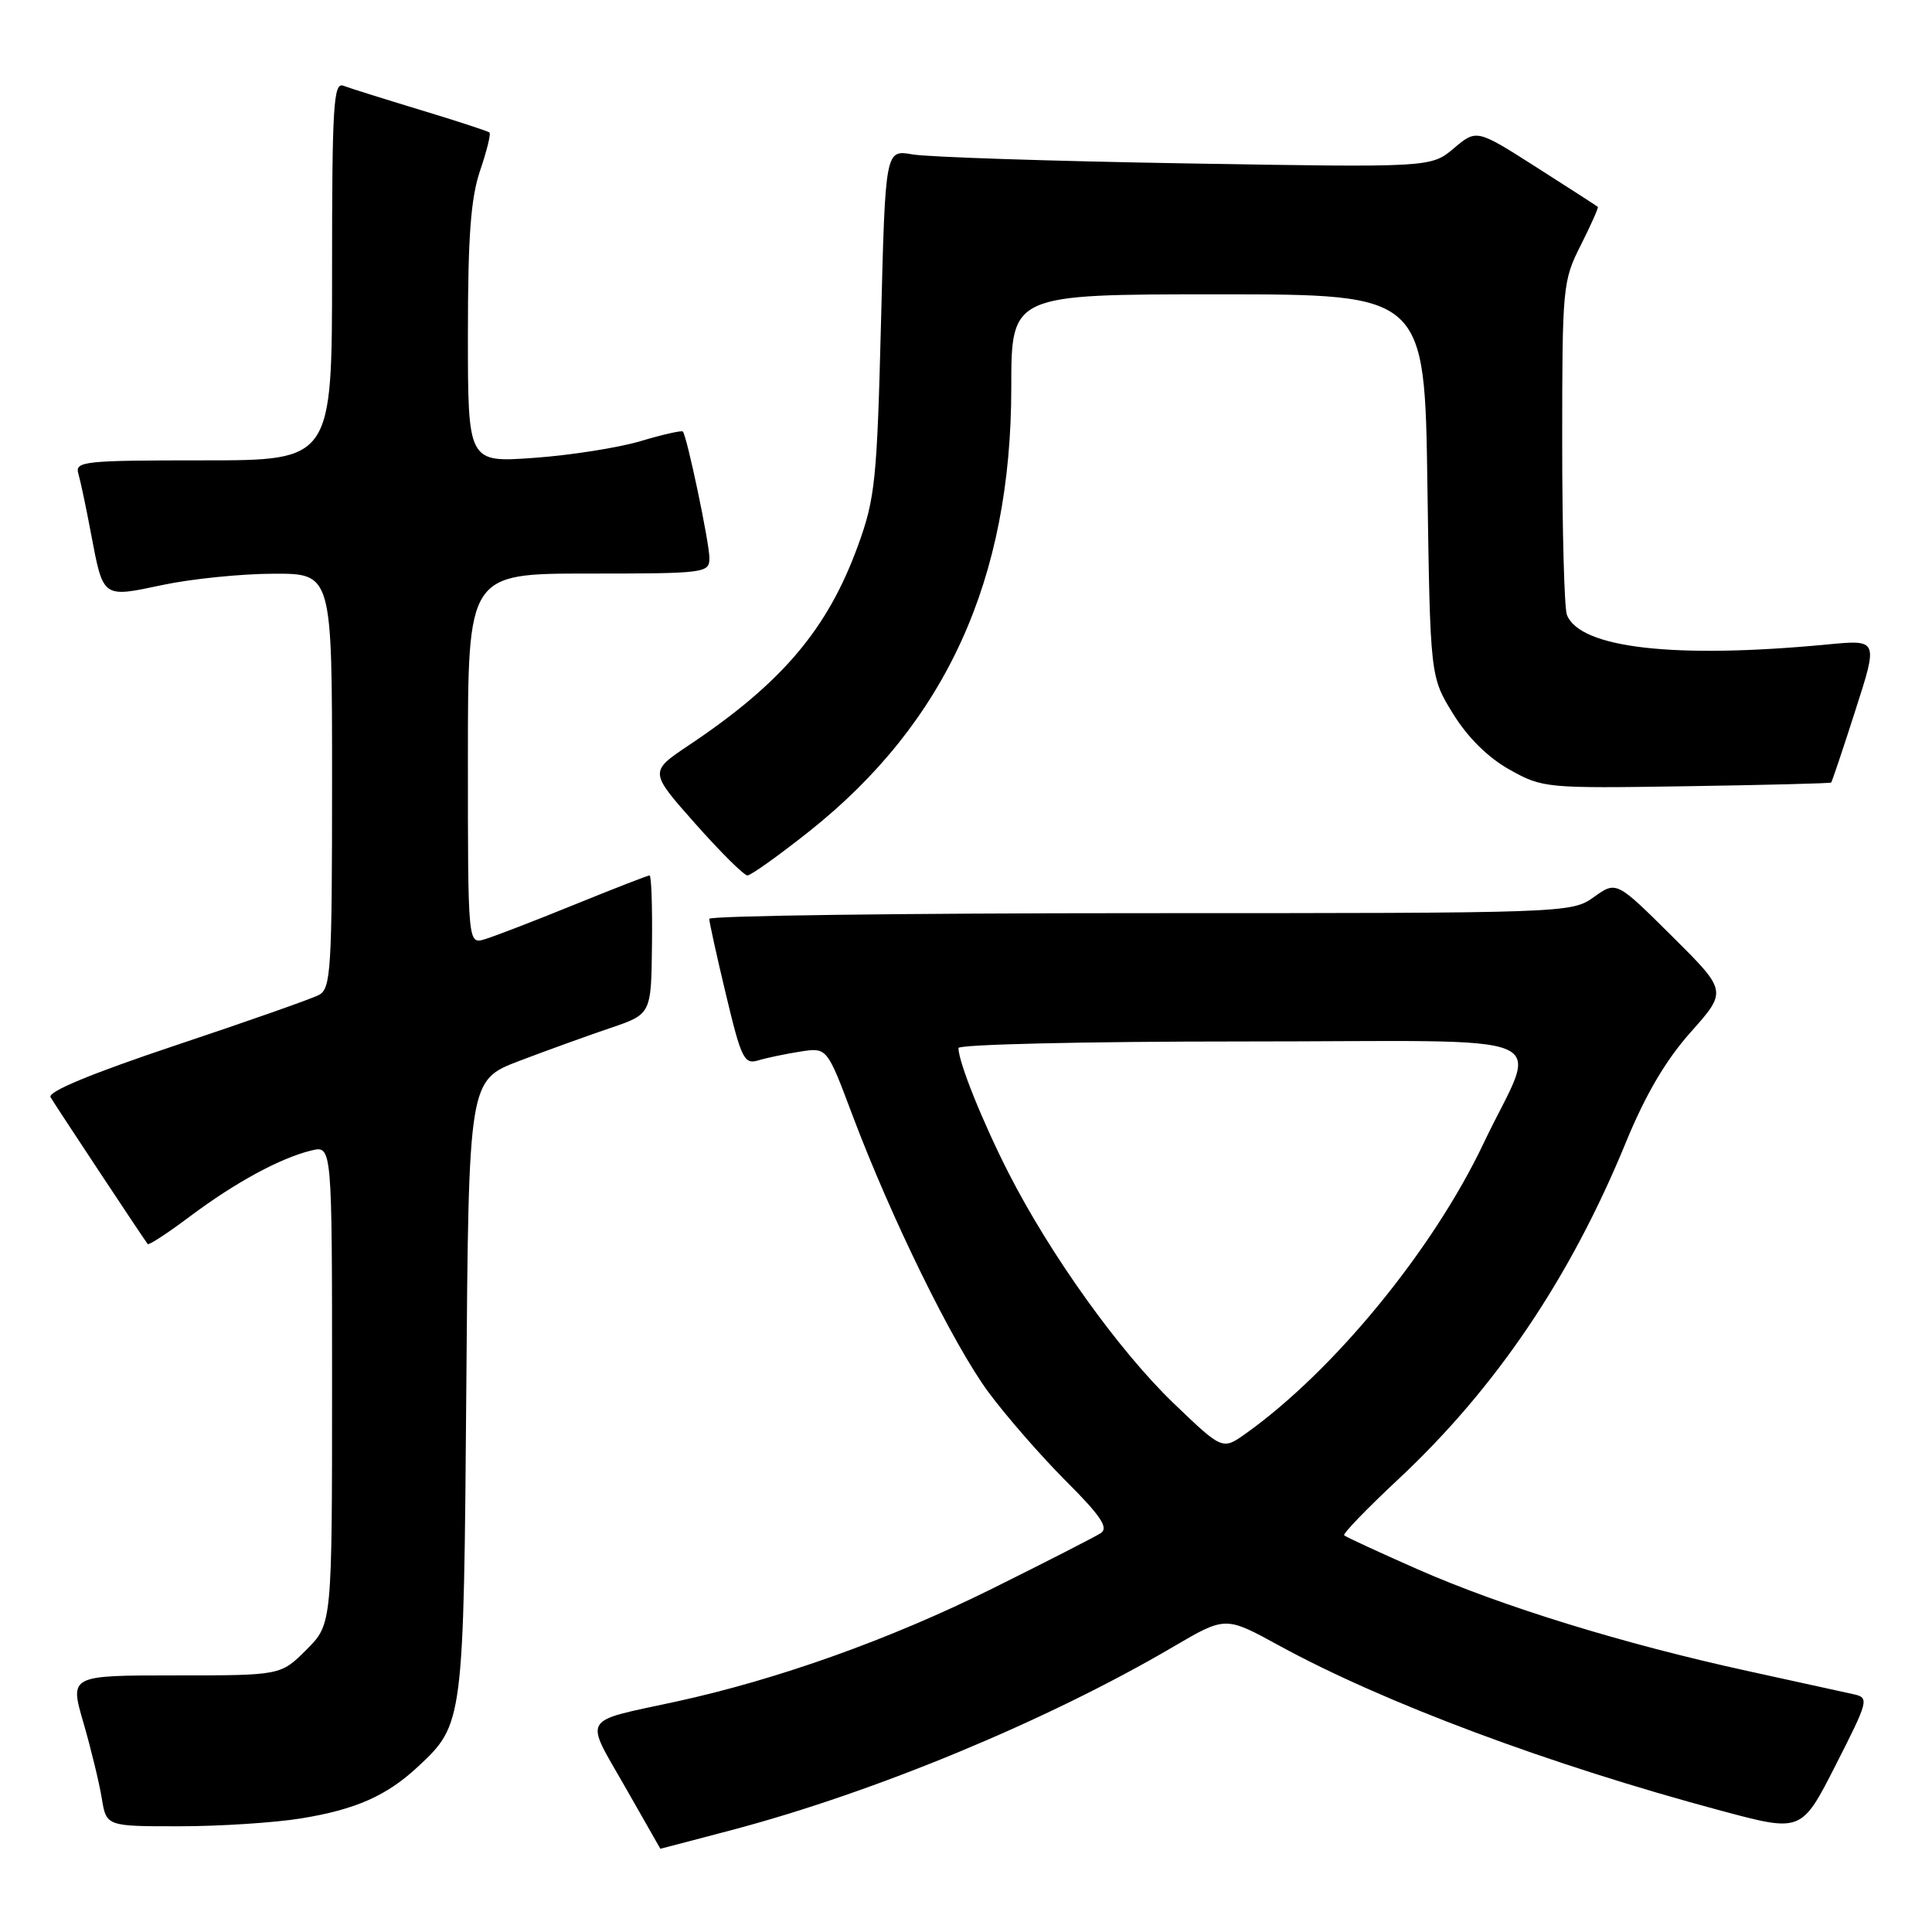 <?xml version="1.0" encoding="UTF-8" standalone="no"?>
<!DOCTYPE svg PUBLIC "-//W3C//DTD SVG 1.1//EN" "http://www.w3.org/Graphics/SVG/1.1/DTD/svg11.dtd" >
<svg xmlns="http://www.w3.org/2000/svg" xmlns:xlink="http://www.w3.org/1999/xlink" version="1.1" viewBox="0 0 256 256">
 <g >
 <path fill="currentColor"
d=" M 97.00 242.48 C 115.94 237.47 138.81 227.98 155.44 218.22 C 162.38 214.15 162.38 214.15 169.44 218.02 C 183.33 225.62 205.30 233.83 228.10 239.94 C 238.71 242.78 238.71 242.78 243.24 233.88 C 247.60 225.31 247.69 224.96 245.63 224.50 C 244.46 224.24 238.10 222.84 231.50 221.40 C 215.13 217.82 199.08 212.88 187.87 207.95 C 182.72 205.68 178.33 203.65 178.11 203.44 C 177.90 203.23 181.12 199.90 185.26 196.03 C 198.20 183.94 208.09 169.31 215.46 151.32 C 218.05 145.02 220.73 140.46 224.05 136.74 C 228.87 131.32 228.87 131.32 221.53 124.03 C 214.18 116.73 214.18 116.73 211.19 118.87 C 208.21 120.98 207.78 121.00 151.10 121.00 C 119.69 121.00 93.99 121.34 93.98 121.75 C 93.98 122.16 94.97 126.69 96.20 131.81 C 98.22 140.27 98.61 141.07 100.46 140.51 C 101.58 140.17 104.09 139.65 106.04 139.34 C 109.58 138.79 109.58 138.79 112.91 147.65 C 118.07 161.38 126.29 178.13 130.98 184.48 C 133.33 187.65 137.94 192.94 141.24 196.24 C 145.85 200.85 146.92 202.44 145.87 203.14 C 145.12 203.63 138.65 206.94 131.50 210.49 C 117.89 217.25 103.00 222.56 89.50 225.49 C 76.87 228.22 77.42 227.31 82.80 236.72 C 85.38 241.24 87.50 244.95 87.50 244.97 C 87.50 244.98 91.78 243.86 97.00 242.48 Z  M 39.88 240.95 C 47.10 239.78 51.22 237.96 55.33 234.14 C 61.43 228.46 61.44 228.35 61.79 183.82 C 62.10 143.14 62.10 143.14 68.80 140.58 C 72.49 139.18 77.93 137.21 80.89 136.21 C 86.29 134.38 86.29 134.38 86.39 125.19 C 86.45 120.14 86.31 116.00 86.07 116.00 C 85.83 116.00 81.33 117.75 76.07 119.89 C 70.81 122.03 65.49 124.08 64.25 124.45 C 62.00 125.13 62.00 125.13 62.00 100.57 C 62.00 76.00 62.00 76.00 78.00 76.00 C 93.47 76.00 94.00 75.93 94.00 73.95 C 94.00 71.93 91.03 57.80 90.48 57.18 C 90.32 57.01 87.79 57.58 84.85 58.46 C 81.91 59.33 75.56 60.33 70.75 60.67 C 62.00 61.30 62.00 61.30 62.00 44.33 C 62.00 31.34 62.38 26.25 63.61 22.62 C 64.50 20.02 65.06 17.74 64.86 17.56 C 64.66 17.38 60.56 16.04 55.74 14.58 C 50.92 13.12 46.31 11.67 45.49 11.36 C 44.19 10.86 44.00 14.06 44.00 35.89 C 44.00 61.00 44.00 61.00 26.93 61.00 C 11.15 61.00 9.90 61.13 10.38 62.75 C 10.66 63.71 11.41 67.25 12.04 70.61 C 13.70 79.35 13.51 79.21 21.55 77.51 C 25.37 76.70 31.99 76.03 36.25 76.02 C 44.00 76.00 44.00 76.00 44.00 103.46 C 44.00 128.61 43.85 131.01 42.25 131.84 C 41.29 132.35 32.75 135.35 23.28 138.51 C 12.05 142.27 6.28 144.66 6.70 145.39 C 7.39 146.56 19.10 164.26 19.57 164.84 C 19.72 165.03 22.24 163.38 25.17 161.18 C 31.15 156.70 37.14 153.44 41.25 152.45 C 44.00 151.78 44.00 151.78 44.00 183.49 C 44.00 215.20 44.00 215.20 40.60 218.60 C 37.20 222.00 37.20 222.00 23.22 222.00 C 9.23 222.00 9.23 222.00 11.05 228.25 C 12.05 231.69 13.14 236.19 13.48 238.25 C 14.09 242.00 14.09 242.00 23.80 241.99 C 29.13 241.99 36.37 241.52 39.88 240.95 Z  M 107.25 110.14 C 125.36 95.74 134.00 76.75 134.00 51.34 C 134.00 39.00 134.00 39.00 161.39 39.00 C 188.78 39.00 188.78 39.00 189.14 64.33 C 189.51 89.67 189.51 89.67 192.54 94.58 C 194.49 97.74 197.18 100.39 200.04 101.99 C 204.42 104.43 204.85 104.47 223.47 104.18 C 233.91 104.02 242.53 103.80 242.64 103.69 C 242.75 103.58 244.20 99.28 245.85 94.12 C 248.87 84.75 248.87 84.75 242.18 85.39 C 221.93 87.33 209.32 85.89 207.62 81.46 C 207.28 80.56 207.00 70.27 207.00 58.59 C 207.00 37.98 207.07 37.19 209.47 32.47 C 210.82 29.79 211.83 27.51 211.72 27.41 C 211.60 27.30 207.94 24.94 203.58 22.16 C 195.66 17.11 195.66 17.11 192.64 19.65 C 189.61 22.20 189.61 22.20 157.06 21.65 C 139.15 21.35 122.88 20.81 120.91 20.46 C 117.31 19.82 117.31 19.82 116.74 42.66 C 116.21 63.64 115.96 66.05 113.69 72.29 C 109.65 83.39 103.64 90.48 91.26 98.76 C 86.03 102.26 86.03 102.26 92.12 109.13 C 95.47 112.91 98.58 116.00 99.04 116.00 C 99.49 116.00 103.19 113.36 107.25 110.14 Z  M 155.49 185.92 C 148.29 179.00 139.15 166.24 133.63 155.40 C 130.16 148.58 127.00 140.71 127.00 138.87 C 127.00 138.39 143.79 138.00 164.57 138.00 C 208.00 138.00 203.83 136.24 196.58 151.50 C 189.88 165.61 176.74 181.64 165.06 189.96 C 161.98 192.15 161.98 192.15 155.49 185.92 Z "/>
</g>
</svg>